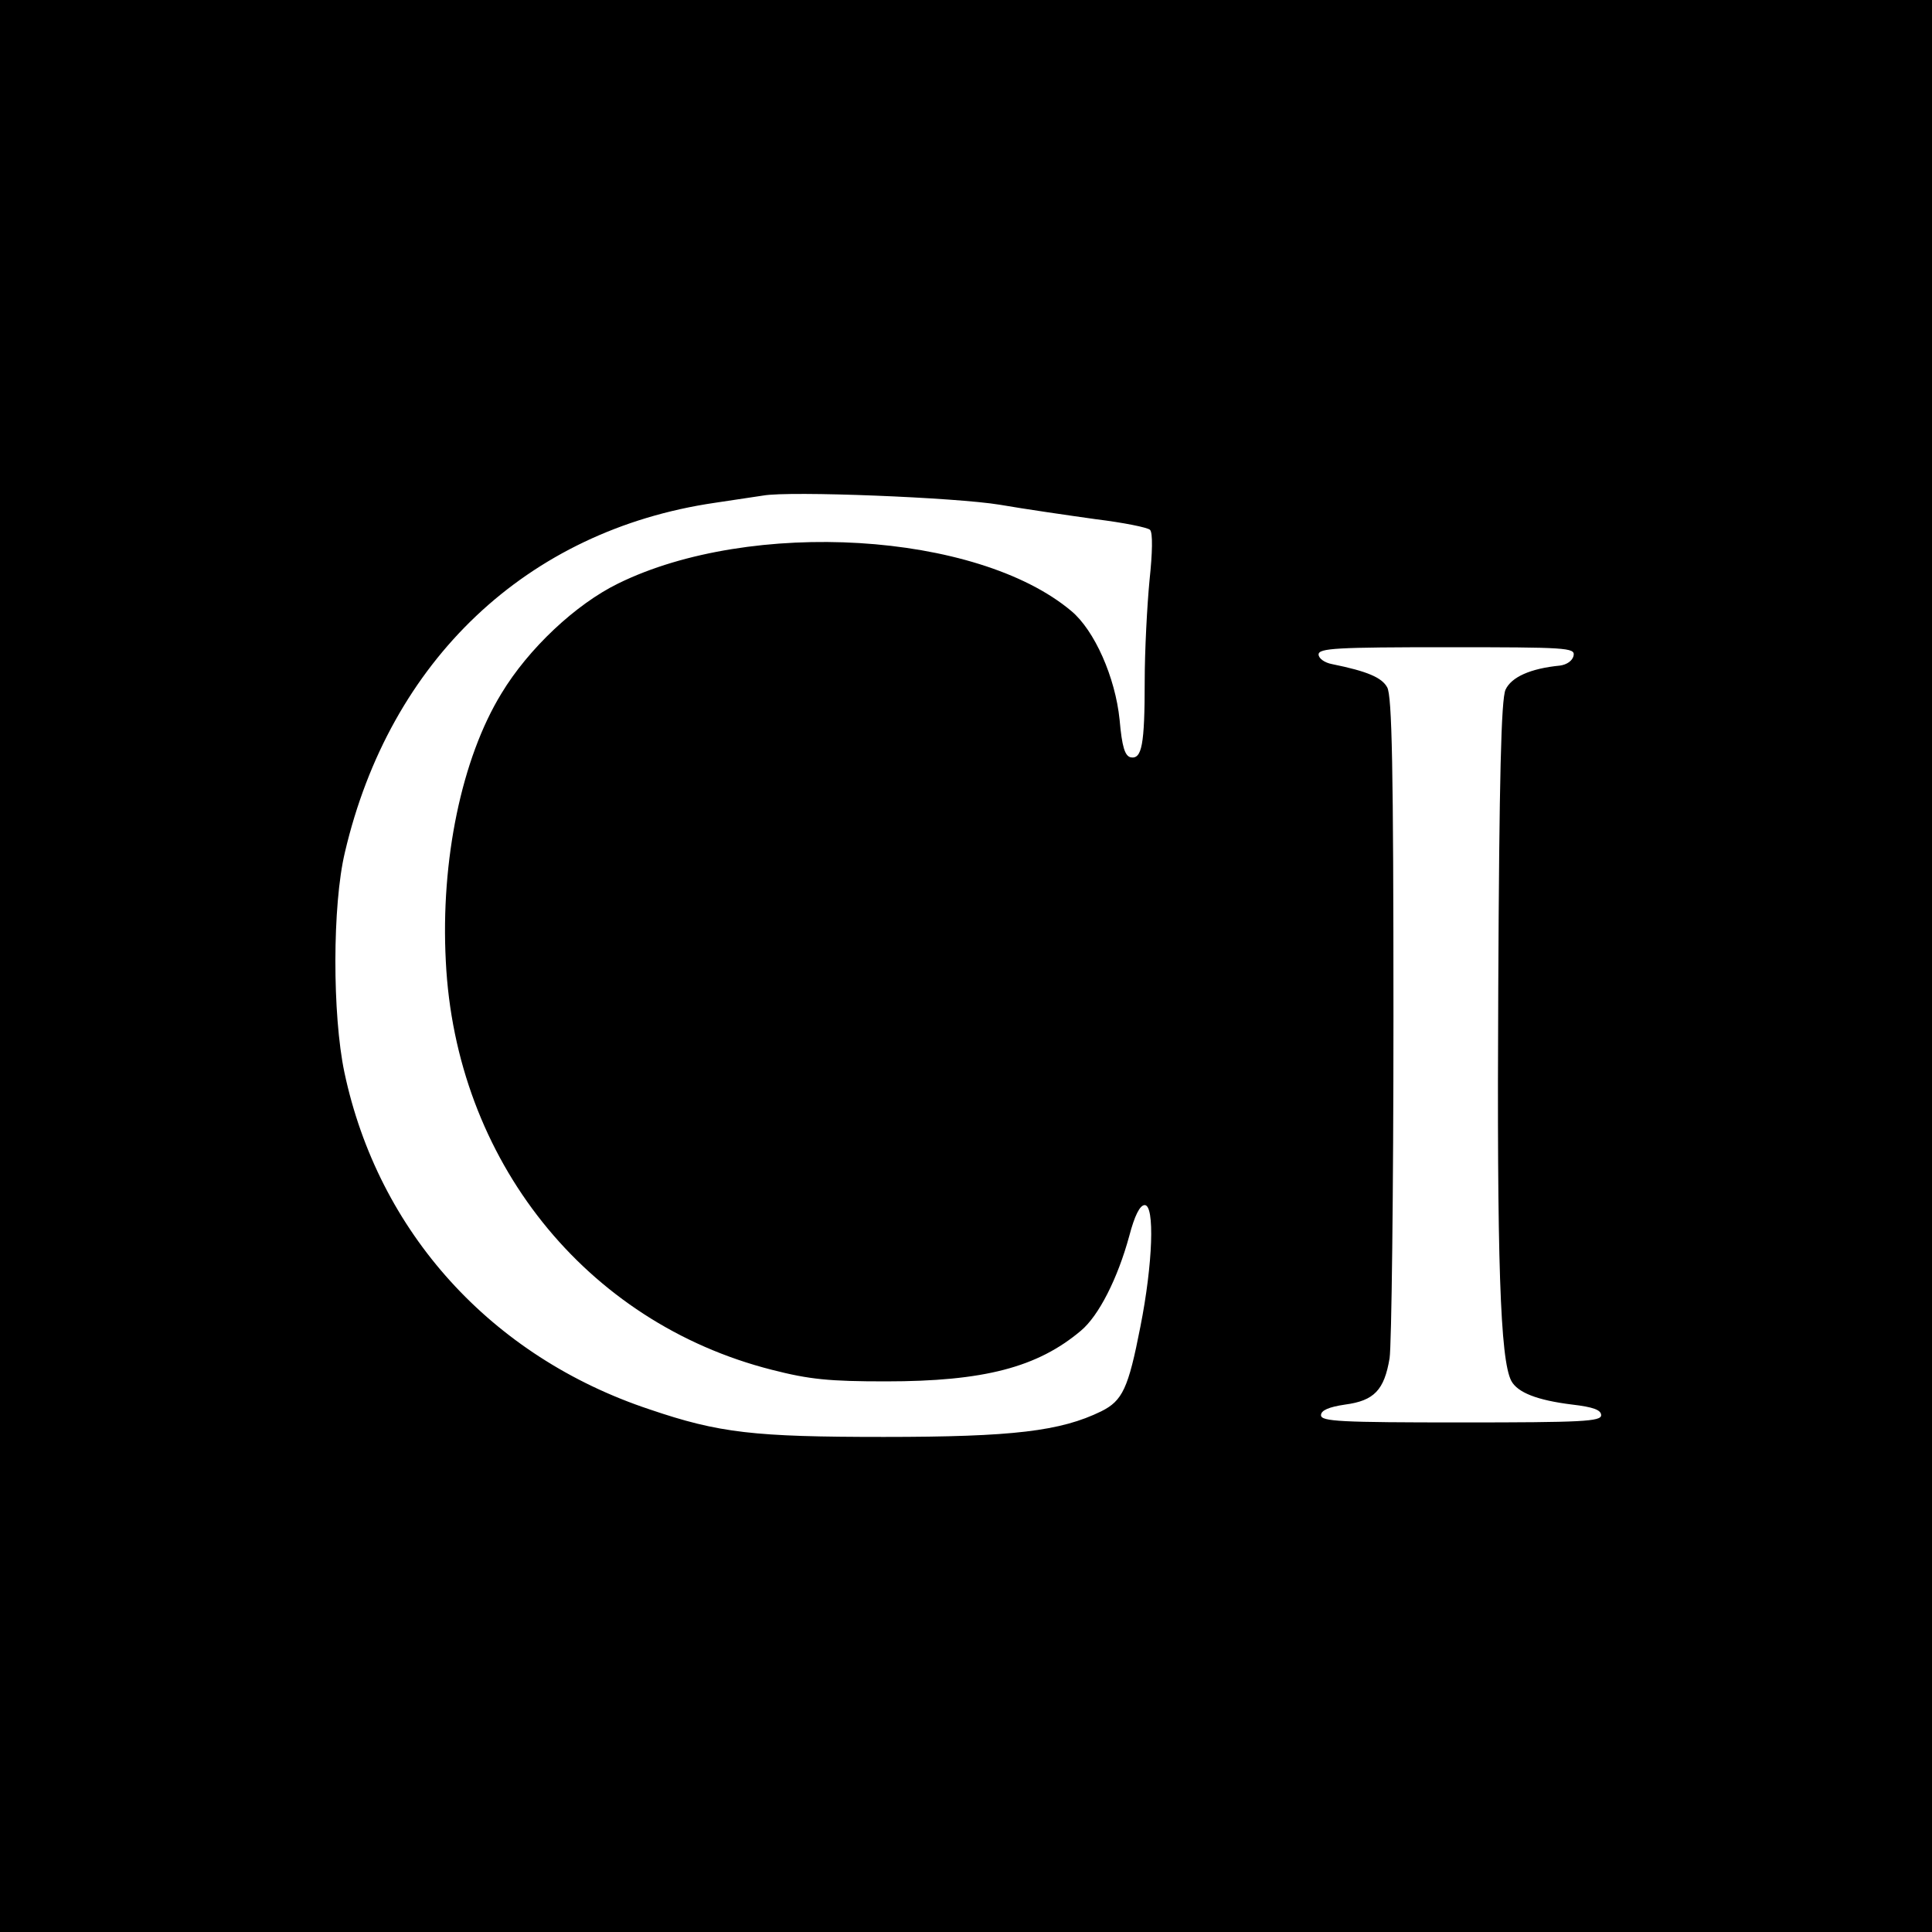 <?xml version="1.0" standalone="no"?>
<!DOCTYPE svg PUBLIC "-//W3C//DTD SVG 20010904//EN"
 "http://www.w3.org/TR/2001/REC-SVG-20010904/DTD/svg10.dtd">
<svg version="1.0" xmlns="http://www.w3.org/2000/svg"
 width="400pt" height="400pt" viewBox="0 0 400 400"
 preserveAspectRatio="xMidYMid meet">
<g transform="translate(0,400) scale(0.1,-0.1)"
fill="#000000" stroke="none">
<path d="M0 2000 l0 -2000 2000 0 2000 0 0 2000 0 2000 -2000 0 -2000 0 0
-2000z m2070 955 c52 -9 142 -22 199 -30 57 -7 107 -17 112 -22 6 -6 5 -48 -1
-104 -5 -52 -10 -146 -10 -209 0 -133 -6 -162 -29 -158 -12 3 -18 21 -23 78
-9 88 -52 185 -100 225 -195 164 -663 192 -938 57 -88 -43 -186 -135 -242
-228 -82 -134 -126 -345 -115 -554 20 -411 289 -748 675 -846 78 -20 119 -24
236 -24 203 0 314 29 404 105 37 31 76 108 100 196 11 42 22 64 32 64 21 0 17
-121 -9 -252 -25 -128 -37 -153 -81 -175 -84 -41 -182 -53 -450 -53 -269 0
-341 8 -485 57 -328 109 -562 367 -632 698 -25 119 -25 346 1 455 93 398 377
667 766 724 41 6 86 13 100 15 55 10 400 -4 490 -19z m1188 -312 c-2 -11 -14
-19 -28 -21 -62 -6 -101 -24 -113 -50 -9 -20 -13 -184 -15 -617 -3 -567 4
-770 27 -814 13 -24 53 -40 126 -49 43 -5 60 -11 60 -22 0 -13 -39 -15 -290
-15 -250 0 -290 2 -290 15 0 10 16 17 50 22 60 8 81 30 92 96 4 26 8 344 8
707 0 514 -3 665 -13 682 -11 20 -40 33 -114 48 -16 3 -28 12 -28 20 0 13 38
15 266 15 247 0 265 -1 262 -17z"/>
</g>
</svg>

